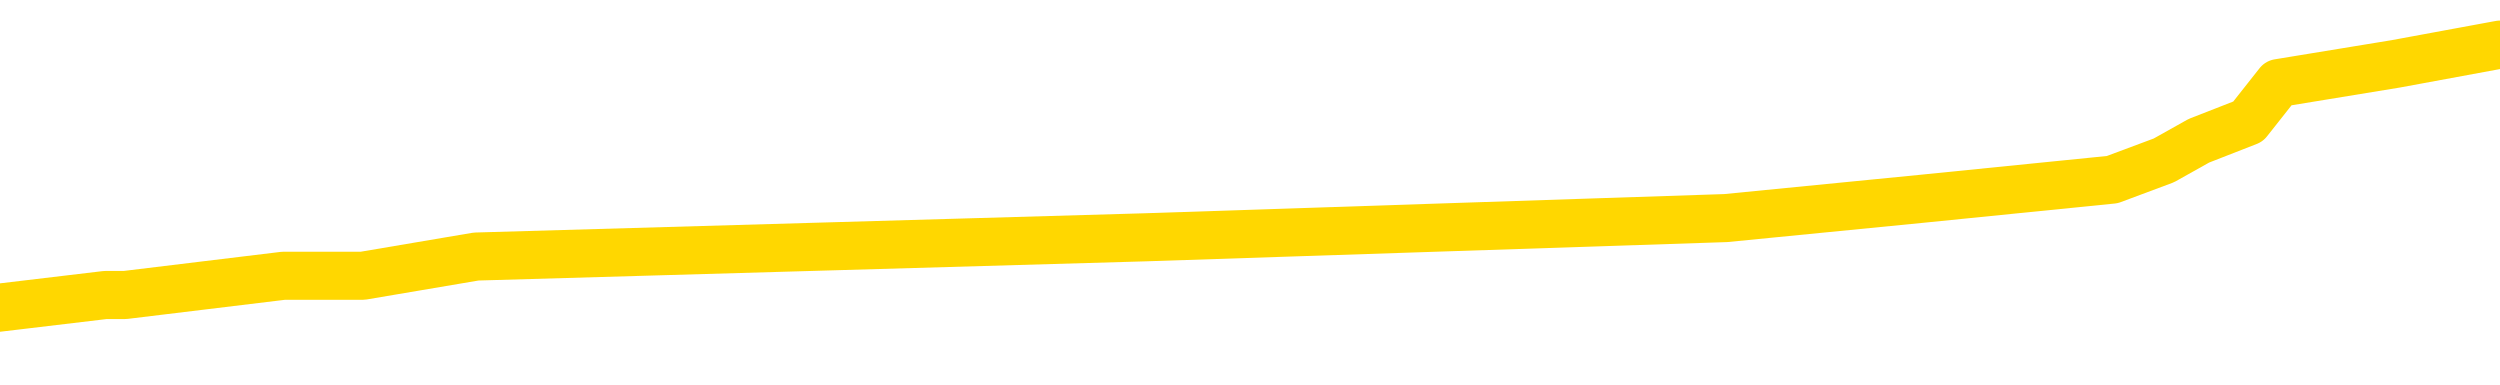 <svg xmlns="http://www.w3.org/2000/svg" version="1.1" viewBox="0 0 6500 1000">
	<path fill="none" stroke="gold" stroke-width="125" stroke-linecap="round" stroke-linejoin="round" d="M0 135204  L-944358 135204 L-944174 135153 L-943683 135053 L-943390 135003 L-943078 134903 L-942844 134853 L-942791 134752 L-942731 134652 L-942578 134602 L-942538 134502 L-942405 134452 L-942113 134402 L-941572 134402 L-940962 134351 L-940914 134351 L-940274 134301 L-940240 134301 L-939715 134301 L-939582 134251 L-939192 134151 L-938864 134051 L-938747 133950 L-938535 133850 L-937818 133850 L-937249 133800 L-937141 133800 L-936967 133750 L-936745 133650 L-936344 133600 L-936318 133499 L-935390 133399 L-935303 133299 L-935220 133198 L-935150 133098 L-934853 133048 L-934701 132948 L-932811 132998 L-932710 132998 L-932448 132998 L-932154 133048 L-932013 132948 L-931764 132948 L-931728 132898 L-931570 132848 L-931107 132747 L-930853 132697 L-930641 132597 L-930390 132547 L-930041 132497 L-929114 132396 L-929020 132296 L-928609 132246 L-927438 132146 L-926249 132096 L-926157 131995 L-926130 131895 L-925864 131795 L-925565 131695 L-925436 131594 L-925398 131494 L-924584 131494 L-924200 131544 L-923139 131594 L-923078 131594 L-922813 132597 L-922342 133549 L-922149 134502 L-921886 135454 L-921549 135404 L-921413 135354 L-920958 135304 L-920214 135254 L-920197 135204 L-920032 135103 L-919964 135103 L-919447 135053 L-918419 135053 L-918223 135003 L-917734 134953 L-917372 134903 L-916963 134903 L-916578 134953 L-914874 134953 L-914776 134953 L-914704 134953 L-914643 134953 L-914459 134903 L-914122 134903 L-913482 134853 L-913405 134803 L-913343 134803 L-913157 134752 L-913077 134752 L-912900 134702 L-912881 134652 L-912651 134652 L-912263 134602 L-911374 134602 L-911335 134552 L-911247 134502 L-911220 134402 L-910211 134351 L-910062 134251 L-910037 134201 L-909905 134151 L-909865 134101 L-908606 134051 L-908549 134051 L-908009 134001 L-907956 134001 L-907910 134001 L-907515 133950 L-907375 133900 L-907175 133850 L-907029 133850 L-906864 133850 L-906587 133900 L-906228 133900 L-905676 133850 L-905031 133800 L-904772 133700 L-904619 133650 L-904218 133600 L-904177 133549 L-904057 133499 L-903995 133549 L-903981 133549 L-903887 133549 L-903594 133499 L-903443 133299 L-903112 133198 L-903035 133098 L-902959 133048 L-902732 132898 L-902666 132797 L-902438 132697 L-902386 132597 L-902221 132547 L-901215 132497 L-901032 132447 L-900481 132396 L-900088 132296 L-899690 132246 L-898840 132146 L-898762 132096 L-898183 132046 L-897742 132046 L-897501 131995 L-897343 131995 L-896943 131895 L-896922 131895 L-896477 131845 L-896072 131795 L-895936 131695 L-895761 131594 L-895624 131494 L-895374 131394 L-894374 131344 L-894292 131294 L-894156 131244 L-894118 131193 L-893228 131143 L-893012 131093 L-892569 131043 L-892452 130993 L-892395 130943 L-891719 130943 L-891618 130893 L-891589 130893 L-890248 130843 L-889842 130792 L-889802 130742 L-888874 130692 L-888776 130642 L-888643 130592 L-888239 130542 L-888213 130492 L-888120 130442 L-887903 130391 L-887492 130291 L-886338 130191 L-886047 130091 L-886018 129990 L-885410 129940 L-885160 129840 L-885140 129790 L-884211 129740 L-884160 129640 L-884037 129589 L-884020 129489 L-883864 129439 L-883689 129339 L-883552 129289 L-883495 129239 L-883388 129188 L-883302 129138 L-883069 129088 L-882994 129038 L-882686 128988 L-882568 128938 L-882398 128888 L-882307 128838 L-882204 128838 L-882181 128787 L-882104 128787 L-882006 128687 L-881639 128637 L-881534 128587 L-881031 128537 L-880579 128487 L-880541 128437 L-880517 128386 L-880476 128336 L-880347 128286 L-880247 128236 L-879805 128186 L-879523 128136 L-878930 128086 L-878800 128036 L-878526 127935 L-878373 127885 L-878220 127835 L-878135 127735 L-878057 127685 L-877871 127635 L-877820 127635 L-877793 127584 L-877713 127534 L-877690 127484 L-877407 127384 L-876803 127284 L-875808 127234 L-875510 127183 L-874776 127133 L-874531 127083 L-874441 127033 L-873864 126983 L-873166 126933 L-872413 126883 L-872095 126833 L-871712 126732 L-871635 126682 L-871000 126632 L-870815 126582 L-870727 126582 L-870598 126582 L-870285 126532 L-870235 126482 L-870093 126432 L-870072 126381 L-869104 126331 L-868559 126281 L-868080 126281 L-868019 126281 L-867696 126281 L-867674 126231 L-867612 126231 L-867402 126181 L-867325 126131 L-867270 126081 L-867248 126031 L-867208 125980 L-867193 125930 L-866436 125880 L-866419 125830 L-865620 125780 L-865467 125730 L-864562 125680 L-864056 125630 L-863826 125529 L-863785 125529 L-863670 125479 L-863493 125429 L-862739 125479 L-862604 125429 L-862440 125379 L-862122 125329 L-861946 125229 L-860924 125128 L-860901 125028 L-860649 124978 L-860436 124878 L-859802 124828 L-859565 124727 L-859532 124627 L-859354 124527 L-859274 124427 L-859184 124376 L-859119 124276 L-858679 124176 L-858656 124126 L-858115 124076 L-857859 124026 L-857364 123975 L-856487 123925 L-856450 123875 L-856397 123825 L-856356 123775 L-856239 123725 L-855963 123675 L-855755 123574 L-855558 123474 L-855535 123374 L-855485 123274 L-855446 123224 L-855368 123173 L-854770 123073 L-854710 123023 L-854607 122973 L-854452 122923 L-853820 122873 L-853140 122823 L-852837 122722 L-852490 122672 L-852293 122622 L-852245 122522 L-851924 122472 L-851296 122422 L-851150 122371 L-851113 122321 L-851056 122271 L-850979 122171 L-850738 122171 L-850649 122121 L-850555 122071 L-850262 122021 L-850127 121970 L-850067 121920 L-850030 121820 L-849758 121820 L-848752 121770 L-848576 121720 L-848526 121720 L-848233 121670 L-848041 121569 L-847707 121519 L-847201 121469 L-846639 121369 L-846624 121269 L-846607 121219 L-846507 121118 L-846392 121018 L-846353 120918 L-846315 120868 L-846250 120868 L-846222 120818 L-846083 120868 L-845790 120868 L-845740 120868 L-845635 120868 L-845370 120818 L-844905 120767 L-844761 120767 L-844706 120667 L-844649 120617 L-844458 120567 L-844093 120517 L-843878 120517 L-843684 120517 L-843626 120517 L-843567 120417 L-843413 120366 L-843143 120316 L-842714 120567 L-842698 120567 L-842621 120517 L-842557 120467 L-842427 120116 L-842404 120066 L-842120 120016 L-842072 119965 L-842018 119915 L-841555 119865 L-841516 119865 L-841476 119815 L-841285 119765 L-840805 119715 L-840318 119665 L-840301 119615 L-840263 119564 L-840007 119514 L-839930 119414 L-839700 119364 L-839684 119264 L-839389 119163 L-838947 119113 L-838500 119063 L-837996 119013 L-837842 118963 L-837555 118913 L-837515 118813 L-837184 118762 L-836962 118712 L-836445 118612 L-836369 118562 L-836121 118462 L-835927 118361 L-835867 118311 L-835091 118261 L-835017 118261 L-834786 118211 L-834769 118211 L-834708 118161 L-834512 118111 L-834048 118111 L-834024 118061 L-833895 118061 L-832594 118061 L-832577 118061 L-832500 118011 L-832407 118011 L-832189 118011 L-832037 117960 L-831859 118011 L-831805 118061 L-831518 118111 L-831478 118111 L-831109 118111 L-830668 118111 L-830485 118111 L-830164 118061 L-829869 118061 L-829423 117960 L-829351 117910 L-828889 117810 L-828451 117760 L-828269 117710 L-826815 117610 L-826683 117559 L-826226 117459 L-826000 117409 L-825613 117309 L-825097 117209 L-824143 117108 L-823349 117008 L-822674 116958 L-822249 116858 L-821937 116808 L-821708 116657 L-821024 116507 L-821011 116356 L-820801 116156 L-820779 116106 L-820605 116006 L-819655 115955 L-819387 115855 L-818571 115805 L-818261 115705 L-818223 115655 L-818166 115554 L-817549 115504 L-816911 115404 L-815285 115354 L-814611 115304 L-813969 115304 L-813892 115304 L-813836 115304 L-813800 115304 L-813771 115254 L-813660 115153 L-813642 115103 L-813619 115053 L-813466 115003 L-813412 114903 L-813334 114853 L-813215 114803 L-813117 114752 L-813000 114702 L-812730 114602 L-812461 114552 L-812443 114452 L-812243 114402 L-812096 114301 L-811870 114251 L-811735 114201 L-811427 114151 L-811367 114101 L-811014 114001 L-810665 113950 L-810564 113900 L-810500 113800 L-810440 113750 L-810055 113650 L-809675 113600 L-809570 113549 L-809310 113499 L-809039 113399 L-808880 113349 L-808847 113299 L-808785 113249 L-808644 113198 L-808460 113148 L-808416 113098 L-808127 113098 L-808111 113048 L-807878 113048 L-807817 112998 L-807779 112998 L-807199 112948 L-807065 112898 L-807042 112697 L-807024 112346 L-807006 111945 L-806990 111544 L-806966 111143 L-806950 110843 L-806929 110492 L-806912 110141 L-806889 109940 L-806872 109740 L-806850 109589 L-806834 109489 L-806785 109339 L-806712 109188 L-806678 108938 L-806654 108737 L-806618 108537 L-806577 108336 L-806540 108236 L-806524 108036 L-806500 107885 L-806463 107785 L-806446 107635 L-806423 107534 L-806405 107434 L-806387 107334 L-806371 107234 L-806341 107083 L-806315 106933 L-806270 106883 L-806253 106782 L-806212 106732 L-806163 106632 L-806093 106532 L-806077 106432 L-806061 106331 L-805999 106281 L-805960 106231 L-805921 106181 L-805755 106131 L-805690 106081 L-805674 106031 L-805630 105930 L-805571 105880 L-805359 105830 L-805325 105780 L-805283 105730 L-805205 105680 L-804667 105630 L-804589 105579 L-804485 105479 L-804396 105429 L-804220 105379 L-803869 105329 L-803714 105279 L-803276 105229 L-803119 105178 L-802989 105128 L-802285 105028 L-802084 104978 L-801124 104878 L-800641 104828 L-800542 104828 L-800450 104777 L-800205 104727 L-800132 104677 L-799689 104577 L-799593 104527 L-799578 104477 L-799562 104427 L-799537 104376 L-799071 104326 L-798854 104276 L-798714 104226 L-798420 104176 L-798332 104126 L-798291 104076 L-798261 104026 L-798088 103975 L-798029 103925 L-797953 103875 L-797873 103825 L-797803 103825 L-797494 103775 L-797408 103725 L-797195 103675 L-797159 103625 L-796476 103574 L-796377 103524 L-796172 103474 L-796126 103424 L-795847 103374 L-795785 103324 L-795768 103224 L-795690 103173 L-795382 103073 L-795358 103023 L-795304 102923 L-795281 102873 L-795158 102823 L-795023 102722 L-794779 102672 L-794653 102672 L-794006 102622 L-793990 102622 L-793965 102622 L-793785 102522 L-793709 102472 L-793617 102422 L-793189 102371 L-792773 102321 L-792380 102221 L-792302 102171 L-792283 102121 L-791919 102071 L-791683 102021 L-791455 101970 L-791142 101920 L-791064 101870 L-790983 101770 L-790805 101670 L-790790 101620 L-790524 101519 L-790444 101469 L-790214 101419 L-789988 101369 L-789672 101369 L-789497 101319 L-789136 101319 L-788744 101269 L-788675 101168 L-788611 101118 L-788471 101018 L-788419 100968 L-788317 100868 L-787815 100818 L-787618 100767 L-787371 100717 L-787186 100667 L-786886 100617 L-786810 100567 L-786644 100467 L-785760 100417 L-785731 100316 L-785608 100216 L-785029 100166 L-784952 100116 L-784238 100116 L-783926 100116 L-783713 100116 L-783696 100116 L-783310 100116 L-782785 100016 L-782339 99965 L-782009 99915 L-781856 99865 L-781530 99865 L-781352 99815 L-781270 99815 L-781064 99715 L-780889 99665 L-779960 99615 L-779070 99564 L-779031 99514 L-778803 99514 L-778424 99464 L-777637 99414 L-777402 99364 L-777326 99314 L-776969 99264 L-776397 99163 L-776130 99113 L-775744 99063 L-775640 99063 L-775470 99063 L-774852 99063 L-774640 99063 L-774333 99063 L-774280 99013 L-774152 98963 L-774099 98913 L-773980 98863 L-773643 98762 L-772684 98712 L-772553 98612 L-772351 98562 L-771720 98512 L-771408 98462 L-770995 98412 L-770967 98361 L-770822 98311 L-770402 98261 L-769069 98261 L-769022 98211 L-768894 98111 L-768877 98061 L-768299 97960 L-768093 97910 L-768064 97860 L-768023 97810 L-767965 97760 L-767928 97710 L-767850 97660 L-767707 97610 L-767252 97559 L-767134 97509 L-766849 97459 L-766476 97409 L-766380 97359 L-766053 97309 L-765699 97259 L-765529 97209 L-765481 97158 L-765372 97108 L-765283 97058 L-765255 97008 L-765179 96908 L-764876 96858 L-764842 96757 L-764770 96707 L-764402 96657 L-764067 96607 L-763986 96607 L-763766 96557 L-763595 96507 L-763567 96457 L-763070 96407 L-762521 96306 L-761640 96256 L-761542 96156 L-761465 96106 L-761190 96056 L-760943 95955 L-760869 95905 L-760807 95805 L-760689 95755 L-760646 95705 L-760536 95655 L-760459 95554 L-759759 95504 L-759513 95454 L-759474 95404 L-759317 95354 L-758718 95354 L-758491 95354 L-758399 95354 L-757924 95354 L-757326 95254 L-756807 95204 L-756786 95153 L-756640 95103 L-756320 95103 L-755778 95103 L-755546 95103 L-755376 95103 L-754890 95053 L-754662 95003 L-754577 94953 L-754231 94903 L-753905 94903 L-753382 94853 L-753054 94803 L-752454 94752 L-752256 94652 L-752204 94602 L-752164 94552 L-751883 94502 L-751198 94402 L-750888 94351 L-750863 94251 L-750672 94201 L-750449 94151 L-750363 94101 L-749699 94001 L-749675 93950 L-749453 93850 L-749123 93800 L-748771 93700 L-748567 93650 L-748334 93549 L-748076 93499 L-747887 93399 L-747839 93349 L-747612 93299 L-747578 93249 L-747421 93198 L-747207 93148 L-747034 93098 L-746942 93048 L-746665 92998 L-746421 92948 L-746106 92898 L-745680 92898 L-745643 92898 L-745159 92898 L-744926 92898 L-744714 92848 L-744488 92797 L-743938 92797 L-743691 92747 L-742857 92747 L-742801 92697 L-742779 92647 L-742621 92597 L-742160 92547 L-742119 92497 L-741779 92396 L-741646 92346 L-741423 92296 L-740851 92246 L-740379 92196 L-740184 92146 L-739992 92096 L-739802 92046 L-739700 91995 L-739332 91945 L-739286 91895 L-739204 91845 L-737911 91795 L-737863 91745 L-737594 91745 L-737449 91745 L-736898 91745 L-736781 91695 L-736700 91645 L-736340 91594 L-736117 91544 L-735836 91494 L-735506 91394 L-734998 91344 L-734886 91294 L-734807 91244 L-734643 91193 L-734348 91193 L-733880 91193 L-733683 91244 L-733633 91244 L-732983 91193 L-732861 91143 L-732407 91143 L-732371 91093 L-731903 91043 L-731792 90993 L-731776 90943 L-731560 90943 L-731379 90893 L-730847 90893 L-729818 90893 L-729618 90843 L-729160 90792 L-728212 90692 L-728113 90642 L-727759 90542 L-727698 90492 L-727684 90442 L-727648 90391 L-727279 90341 L-727159 90291 L-726917 90241 L-726753 90191 L-726566 90141 L-726445 90091 L-725375 89990 L-724516 89940 L-724304 89840 L-724207 89790 L-724033 89690 L-723699 89640 L-723628 89589 L-723570 89539 L-723395 89539 L-723006 89489 L-722770 89439 L-722659 89389 L-722542 89339 L-721561 89289 L-721536 89239 L-720942 89138 L-720909 89138 L-720760 89088 L-720476 89038 L-719564 89038 L-718618 89038 L-718465 88988 L-718363 88988 L-718231 88938 L-718088 88888 L-718062 88838 L-717947 88787 L-717729 88737 L-717048 88687 L-716918 88637 L-716615 88587 L-716375 88487 L-716042 88437 L-715404 88386 L-715061 88286 L-714999 88236 L-714844 88236 L-713922 88236 L-713452 88236 L-713408 88236 L-713395 88186 L-713354 88136 L-713332 88086 L-713305 88036 L-713161 87985 L-712739 87935 L-712403 87935 L-712212 87885 L-711784 87885 L-711596 87835 L-711207 87735 L-710673 87685 L-710300 87635 L-710279 87635 L-710029 87584 L-709910 87534 L-709834 87484 L-709699 87434 L-709659 87384 L-709579 87334 L-709185 87284 L-708689 87234 L-708577 87133 L-708404 87083 L-708096 87033 L-707648 86983 L-707326 86933 L-707183 86833 L-706756 86732 L-706603 86632 L-706547 86532 L-705734 86482 L-705714 86432 L-705342 86381 L-705285 86381 L-704156 86331 L-704088 86331 L-703530 86281 L-703335 86231 L-703199 86181 L-702965 86131 L-702618 86081 L-702584 85980 L-702549 85930 L-702480 85830 L-702131 85780 L-701959 85730 L-701474 85680 L-701458 85630 L-701133 85579 L-700975 85529 L-699835 85429 L-699810 85379 L-699618 85279 L-699425 85229 L-699174 85178 L-699157 85128 L-698137 85078 L-697839 85028 L-697764 84978 L-697628 84878 L-697452 84828 L-696875 84727 L-696660 84677 L-696596 84627 L-696465 84577 L-696428 84477 L-695905 84427 L-695767 104176 L-695753 104176 L-695730 104176 L-695710 104176 L-695482 84376 L-694707 84376 L-694665 84376 L-694297 84376 L-694219 84326 L-694167 84276 L-693494 84226 L-692751 84176 L-692327 84176 L-691879 84126 L-690817 84076 L-690506 83975 L-690095 83975 L-690023 83925 L-689499 83925 L-689405 83925 L-689387 83925 L-688942 83875 L-688757 83775 L-687976 83675 L-687304 83625 L-686892 83474 L-686660 83374 L-686519 83324 L-686438 83224 L-686418 83173 L-686342 83173 L-686213 83123 L-685896 83173 L-685672 83173 L-685347 83123 L-685285 83123 L-684915 83123 L-684882 83123 L-684673 83123 L-684006 83123 L-683928 83123 L-683770 83023 L-683660 83023 L-683333 82973 L-683178 82923 L-682837 82923 L-682780 82823 L-682442 82722 L-682239 82672 L-682186 82572 L-680809 82522 L-680679 82472 L-680246 82422 L-679925 82371 L-679098 82271 L-678974 82221 L-678244 82121 L-678088 82021 L-678047 81970 L-677993 81920 L-677970 81870 L-677856 81820 L-677560 81770 L-677270 81720 L-677215 81670 L-677095 81620 L-677065 81569 L-676965 81519 L-676521 81519 L-676369 81469 L-675534 81469 L-674992 81419 L-674657 81419 L-674642 81369 L-674566 81319 L-674450 81269 L-674255 81219 L-673991 81168 L-673156 81118 L-673060 81068 L-672539 81018 L-672497 80968 L-672398 80918 L-671569 80918 L-671434 80868 L-671096 80868 L-670541 80818 L-670162 80767 L-669999 80717 L-669689 80667 L-668876 80617 L-668570 80567 L-668302 80567 L-667980 80567 L-667659 80617 L-667384 80617 L-666555 80517 L-666460 80467 L-666368 80316 L-666263 80166 L-665876 80016 L-665396 79915 L-665380 79865 L-665261 79815 L-664893 79715 L-664798 79665 L-663965 79564 L-663887 79514 L-663588 79464 L-663497 79414 L-663090 79314 L-662980 79214 L-662280 79163 L-661807 79113 L-661747 79063 L-661528 78963 L-661255 78913 L-661142 78863 L-660114 78813 L-659728 78762 L-659708 78712 L-659375 78662 L-659130 78612 L-658697 78562 L-658587 78512 L-658469 78462 L-658018 78361 L-657427 78311 L-657091 78261 L-655198 78211 L-655084 78111 L-654872 78061 L-653554 78011 L-653448 66732 L-653382 55605 L-653345 45329 L-653284 45329 L-652784 56507 L-652109 67534 L-652087 77710 L-651817 77610 L-650849 77610 L-650159 77559 L-649997 77509 L-649457 77459 L-649367 77409 L-648347 77359 L-647400 77259 L-647034 77309 L-646931 77359 L-646343 77359 L-646284 77359 L-646183 77309 L-645743 77209 L-645635 77158 L-645194 77108 L-644194 76958 L-643938 76808 L-643835 76657 L-643704 76557 L-643338 76457 L-642757 76356 L-642726 76306 L-642411 76256 L-640428 76206 L-640312 76156 L-640244 76156 L-639886 76106 L-638267 76056 L-638089 76056 L-637945 76056 L-637123 76106 L-637070 76156 L-637015 76156 L-636581 76156 L-635601 76206 L-635527 76206 L-634442 76156 L-634229 76156 L-633513 76056 L-633125 76006 L-632906 75905 L-632586 75805 L-632092 75705 L-631965 75655 L-631736 75554 L-631504 75454 L-631444 75404 L-631155 75354 L-630883 75254 L-629853 75204 L-628188 75153 L-627769 75103 L-627631 75053 L-627475 75053 L-627170 75003 L-626942 74903 L-626784 74853 L-626624 74752 L-626455 74652 L-626408 74602 L-626354 74552 L-626333 74552 L-625946 74502 L-625697 74502 L-625426 74502 L-625265 74502 L-625176 74502 L-623517 74502 L-623352 74552 L-622972 74502 L-622512 74502 L-621902 74402 L-620809 74351 L-620378 74301 L-620347 74251 L-620284 74201 L-620267 74151 L-618563 74101 L-618521 74051 L-618055 74001 L-617868 73950 L-617836 73850 L-617240 73800 L-617191 73750 L-616868 73700 L-616817 73650 L-616607 73600 L-616589 73549 L-616323 73449 L-616270 73399 L-615801 73349 L-615290 73249 L-615212 73249 L-614918 73198 L-614901 73148 L-614863 73098 L-614792 73048 L-614634 72998 L-613688 72998 L-613632 72998 L-613111 72998 L-612918 72948 L-612818 72948 L-612592 72898 L-612082 72898 L-611694 74251 L-611624 74251 L-611276 74201 L-610919 74151 L-609790 72697 L-609739 72597 L-609512 72547 L-609479 72497 L-609354 72396 L-609255 72396 L-608990 72396 L-608250 72447 L-607672 72447 L-607378 72447 L-606672 72447 L-606493 72396 L-606470 72396 L-605834 72346 L-605523 72296 L-605126 72296 L-605097 72246 L-605076 72196 L-604922 72146 L-604237 72146 L-604220 72146 L-603881 72146 L-603608 72096 L-603571 72046 L-603515 71945 L-603493 71895 L-603421 71845 L-603089 71795 L-602983 71745 L-602954 71645 L-602756 71594 L-602603 71544 L-601735 71494 L-601172 71394 L-601156 71394 L-601055 71344 L-600953 71394 L-600807 71394 L-600728 71394 L-600690 71344 L-600635 71294 L-600562 71244 L-600417 71193 L-599935 71193 L-599530 71143 L-598664 71193 L-598644 71193 L-598386 71193 L-598310 71193 L-598281 71143 L-598270 71043 L-598253 70993 L-597960 70943 L-597921 70893 L-597849 70843 L-597775 70792 L-597570 70742 L-597410 70592 L-597109 70442 L-597032 70241 L-597014 70091 L-596798 69990 L-596567 69990 L-596457 70041 L-596087 70091 L-595929 70091 L-595697 70091 L-595529 70091 L-595384 70041 L-595252 69990 L-593976 69890 L-593573 69790 L-593512 69740 L-593395 69640 L-592970 69589 L-592954 69489 L-592893 69439 L-592619 69339 L-592507 69289 L-592224 69188 L-591947 69138 L-591522 69038 L-591500 68988 L-591422 68938 L-591296 68888 L-590709 68838 L-590318 68787 L-589983 68737 L-589393 68687 L-589291 68687 L-589121 68637 L-588985 68637 L-588157 68587 L-586972 68537 L-586936 68487 L-586880 68487 L-586660 68437 L-586454 68437 L-586300 68437 L-586043 68386 L-585967 68336 L-585424 68286 L-585387 68236 L-585139 68186 L-584751 68136 L-583926 68086 L-583567 68036 L-583257 68036 L-582999 67985 L-582775 67935 L-582369 67885 L-582253 67835 L-582069 67785 L-582016 67785 L-581828 67735 L-581657 67685 L-581628 67635 L-581348 67584 L-581037 67534 L-580899 67484 L-580589 67434 L-580395 67434 L-580380 67384 L-579661 67384 L-579527 67284 L-579229 67234 L-579139 67183 L-578538 67183 L-578500 67133 L-578422 67083 L-577801 67033 L-577650 66933 L-577609 66883 L-577298 66833 L-577107 66782 L-576914 66682 L-576858 66582 L-576549 66532 L-576497 66482 L-576443 66532 L-576417 66532 L-576292 66532 L-575481 66482 L-575405 66432 L-574864 66381 L-574595 66331 L-573936 66281 L-573028 66231 L-572787 66181 L-572255 66131 L-572038 66081 L-570930 66131 L-570880 66131 L-570104 66131 L-569557 66081 L-569445 66031 L-569293 65930 L-569237 65880 L-569072 65830 L-568695 65780 L-568247 65730 L-568193 65680 L-568038 65630 L-567358 65579 L-567138 65529 L-566620 65479 L-565771 65379 L-565755 65329 L-563964 65279 L-563410 65229 L-563293 65178 L-562287 65128 L-562250 65078 L-562018 65078 L-561925 65078 L-561885 65078 L-561553 65028 L-561201 64978 L-560936 64878 L-560649 64828 L-560338 64727 L-560084 64627 L-559991 64577 L-559501 64527 L-559293 64477 L-558728 64427 L-558613 64477 L-558262 64427 L-558211 64427 L-558170 64427 L-557567 64326 L-556833 64226 L-556252 64126 L-556017 64026 L-555476 63875 L-555324 63775 L-554822 63725 L-554613 63625 L-554589 63625 L-554530 63574 L-553568 63574 L-553390 63524 L-552948 63474 L-552924 63374 L-552769 63324 L-552687 63324 L-552537 63374 L-551890 63374 L-551841 63324 L-550721 63274 L-549736 63224 L-549675 63173 L-548954 63123 L-548090 63073 L-547711 63023 L-547492 63023 L-546732 62973 L-546680 62923 L-546371 62823 L-545520 62823 L-545327 62772 L-545150 62722 L-544925 62722 L-544799 62672 L-544607 62672 L-544374 62622 L-544205 62672 L-543918 62622 L-543639 62622 L-543556 62572 L-543385 62522 L-543369 62422 L-543215 62371 L-543175 62321 L-542400 62271 L-542324 62271 L-542091 62171 L-541664 62121 L-541319 62071 L-540736 62021 L-540467 62021 L-540208 62021 L-540079 61920 L-540062 61870 L-539949 61820 L-539925 61770 L-539691 61720 L-539655 61670 L-538339 61670 L-538283 61620 L-537604 61519 L-537031 61519 L-536906 61519 L-536753 61519 L-536676 61519 L-536364 61419 L-536091 61369 L-536002 61269 L-535900 61269 L-534972 61219 L-534896 61219 L-534532 61219 L-534507 61168 L-534471 61118 L-533695 61018 L-533604 60968 L-533464 60918 L-533062 60868 L-532800 60868 L-532557 60918 L-532343 60868 L-532262 60868 L-532186 60868 L-532109 60868 L-531922 60918 L-531856 60918 L-531606 60918 L-531551 60868 L-531414 60818 L-531334 60717 L-531221 60667 L-530998 60617 L-530833 60567 L-530792 60517 L-530623 60467 L-530252 60417 L-530237 60366 L-530121 60316 L-529400 60266 L-529364 60216 L-529231 60216 L-528883 60166 L-528472 60166 L-528436 60166 L-528358 60116 L-528319 60066 L-527955 60016 L-527751 59965 L-527736 59915 L-527390 59865 L-527042 59865 L-526716 59865 L-526614 59815 L-526461 59815 L-526267 59765 L-526035 59765 L-525943 59765 L-525787 59765 L-525710 59765 L-525669 59715 L-525556 59665 L-525532 59615 L-525282 59615 L-525143 59514 L-524565 59364 L-523737 59264 L-523249 59163 L-523128 59113 L-523089 59063 L-523077 59013 L-522924 58913 L-522823 58813 L-522590 58762 L-522200 58662 L-521896 58612 L-521880 58562 L-521709 58512 L-521471 58412 L-520874 58412 L-520271 58361 L-520231 58361 L-520191 58361 L-520037 58311 L-519984 58261 L-519922 58211 L-519854 58161 L-519799 58061 L-519774 58011 L-519727 57960 L-519633 57860 L-519495 57810 L-519342 57760 L-519210 57710 L-519169 57710 L-519133 57660 L-519071 57610 L-518798 57509 L-518484 57459 L-518443 57359 L-518358 57309 L-518180 57259 L-517943 57209 L-517585 57158 L-517556 57108 L-516986 57058 L-516863 57008 L-516627 56958 L-516605 56958 L-516323 56908 L-516038 56908 L-515782 56908 L-515211 56858 L-514914 56808 L-514838 56757 L-514139 56707 L-514061 56657 L-514026 56607 L-514000 56557 L-513948 56457 L-513754 56407 L-513614 56306 L-513578 56256 L-513538 56206 L-512943 56156 L-512710 56106 L-512427 56457 L-512372 56757 L-512298 57108 L-512220 57409 L-511984 57309 L-511740 57259 L-511605 57209 L-511498 57158 L-511419 57108 L-511031 57008 L-510904 56958 L-510752 56908 L-510714 56858 L-510568 56808 L-510347 56757 L-510173 56707 L-510104 56657 L-509282 56557 L-509266 56557 L-508972 56507 L-508184 56457 L-507874 56457 L-507728 56407 L-507500 56356 L-507299 56256 L-506362 56206 L-506325 56156 L-506303 56106 L-506262 56006 L-505993 55955 L-505397 55905 L-505333 55855 L-505297 55805 L-505281 55755 L-504585 55755 L-504384 55755 L-504352 55755 L-504019 55755 L-503911 55705 L-503286 55605 L-502782 55554 L-502745 55454 L-502303 55454 L-502207 55404 L-502048 55404 L-501734 55404 L-501722 55404 L-501282 55454 L-500800 55504 L-500671 55504 L-500351 55504 L-500283 55454 L-499978 55454 L-499803 55404 L-499609 55354 L-499366 55254 L-499169 55153 L-499143 55053 L-498565 55003 L-498495 54953 L-498085 54903 L-498031 54853 L-497985 54803 L-497621 54752 L-497474 54702 L-497269 54652 L-497173 54652 L-497018 54602 L-496956 54552 L-496809 54452 L-496708 54402 L-496151 54402 L-496129 54502 L-495957 54552 L-495415 54602 L-495354 54602 L-495300 54502 L-495272 54402 L-495200 54351 L-495184 54251 L-495120 54201 L-495084 54101 L-494929 54051 L-494604 54001 L-494037 53950 L-494023 53900 L-493961 53800 L-493859 53700 L-493813 53700 L-493571 53650 L-493148 53650 L-492994 53650 L-491252 53549 L-490710 53499 L-489767 53449 L-489358 53399 L-488817 53299 L-488620 53249 L-488452 53198 L-488156 53148 L-488041 53098 L-488026 53098 L-487871 53048 L-487731 52998 L-487655 52898 L-487523 52898 L-487175 52898 L-486804 52948 L-486206 52948 L-486030 52948 L-485874 52898 L-485605 52848 L-485454 52848 L-485163 52998 L-485139 53098 L-485056 53198 L-484829 53299 L-484129 53249 L-484002 53198 L-483571 53148 L-483477 53098 L-482272 53098 L-482223 53048 L-481930 53048 L-481526 52998 L-481250 52898 L-481231 52848 L-481113 52797 L-481037 52747 L-480855 52697 L-480375 52647 L-479924 52547 L-479514 52497 L-479484 52447 L-479065 52396 L-478951 52396 L-478833 52396 L-478818 52396 L-478623 52346 L-478602 52246 L-478370 52196 L-477926 52146 L-477607 52046 L-477142 52046 L-476977 51995 L-476822 51945 L-476666 51945 L-476213 51945 L-475894 51945 L-475839 51995 L-475468 51995 L-475430 52046 L-475103 52046 L-474987 51995 L-474888 51945 L-474562 51845 L-474175 51795 L-473914 51745 L-473556 51645 L-473299 51594 L-471129 51544 L-471080 51494 L-471057 51444 L-470646 51444 L-470584 51444 L-470514 51494 L-470283 51494 L-469972 51444 L-469669 51344 L-469625 51294 L-469317 51244 L-469184 51193 L-468967 51143 L-468255 51093 L-468100 51093 L-467962 51043 L-467813 51043 L-467792 51043 L-467598 50993 L-467572 50943 L-467481 50893 L-467459 50843 L-467443 50792 L-467343 50742 L-466414 50692 L-465956 50692 L-464864 50592 L-464442 50592 L-464038 50542 L-463999 50492 L-463746 50442 L-462971 50341 L-462955 50291 L-462930 50241 L-462737 50191 L-462001 50141 L-461732 50091 L-461691 50041 L-461292 49940 L-461267 49890 L-460478 49840 L-459798 49790 L-458427 49740 L-458157 49690 L-458108 49640 L-457571 49539 L-457538 49489 L-457436 49389 L-457113 49339 L-457033 49289 L-456764 49289 L-455852 49239 L-455713 49239 L-455464 49138 L-454919 49138 L-454496 49088 L-454303 49038 L-454288 49038 L-454150 48938 L-454056 48888 L-453929 48838 L-453669 48787 L-453644 48687 L-453553 48637 L-453243 48587 L-453182 48537 L-453065 48537 L-452716 48537 L-451905 48537 L-451674 48437 L-450845 48437 L-450613 48336 L-450396 48286 L-449878 48286 L-449239 48236 L-448823 48186 L-448501 48136 L-448020 48086 L-447595 48086 L-447533 48036 L-447185 48036 L-447144 47985 L-447130 47935 L-447031 47835 L-446986 47835 L-446500 47785 L-445699 47785 L-445364 47785 L-444283 47735 L-443803 47685 L-443780 47635 L-443640 47584 L-443085 47534 L-442388 47484 L-442079 47434 L-441857 47384 L-441752 47334 L-441650 47234 L-440979 47183 L-440885 47133 L-440863 47133 L-440785 47083 L-440607 47083 L-440435 47083 L-440254 47033 L-440241 46983 L-440165 46933 L-440000 46883 L-439486 46833 L-439470 46782 L-439329 46782 L-438967 46732 L-438943 46732 L-438812 46682 L-438787 46632 L-438425 46582 L-437900 46482 L-437806 46432 L-437590 46331 L-437497 46281 L-437472 46231 L-437008 46181 L-436931 46181 L-436529 46131 L-436078 46131 L-434827 46081 L-434788 46031 L-434356 45980 L-434324 45930 L-433605 45880 L-433428 45830 L-433293 45780 L-432986 45730 L-432931 45680 L-432906 45579 L-432890 45479 L-432715 45429 L-432526 45379 L-432018 45379 L-431644 44978 L-431306 44527 L-431267 44126 L-430548 43775 L-430455 43725 L-430416 43675 L-429875 43675 L-429851 43625 L-429449 43574 L-429023 43524 L-428752 43524 L-428573 43474 L-428327 43374 L-428303 43324 L-428247 43224 L-427630 43173 L-427127 43123 L-426740 43123 L-426121 43173 L-425905 43173 L-425750 43224 L-424458 43123 L-424358 43073 L-423916 42973 L-423585 42923 L-423284 42823 L-423042 42772 L-422307 42672 L-421728 42622 L-420898 42572 L-420798 42522 L-420240 42472 L-420102 42422 L-418461 42371 L-418400 42371 L-418306 42371 L-417339 42371 L-417162 42321 L-416874 42321 L-416657 42321 L-416578 42271 L-416307 42271 L-416192 42221 L-416039 42171 L-415728 42121 L-415650 42071 L-415559 42071 L-415482 42021 L-415366 42021 L-415186 41970 L-415094 41920 L-415056 41870 L-414553 41870 L-414335 41820 L-414205 41820 L-414050 41770 L-413995 41720 L-413871 41720 L-413486 41670 L-412977 41620 L-412905 41569 L-412425 41519 L-412348 41469 L-412248 41469 L-412014 41419 L-411549 41419 L-411319 41419 L-411303 41419 L-411071 41419 L-410916 41419 L-410855 41419 L-410662 41369 L-410391 41269 L-409639 41219 L-408686 41219 L-408650 41168 L-408425 41168 L-407985 41168 L-407705 41068 L-407356 41018 L-406287 40968 L-405359 40968 L-405229 40968 L-405182 40968 L-405113 40918 L-404958 40918 L-404880 40818 L-404707 40717 L-404272 40617 L-404068 40567 L-404008 40467 L-403425 40417 L-403271 40316 L-403156 40266 L-403115 40216 L-402945 40166 L-402808 40116 L-402598 40016 L-402520 39965 L-402497 39915 L-402288 39815 L-401878 39765 L-401854 39715 L-401630 39665 L-401485 39615 L-401450 39564 L-401437 39514 L-401415 39464 L-401181 39414 L-400996 39364 L-400778 39314 L-400753 39264 L-400064 39214 L-399960 39163 L-399925 39113 L-399904 39063 L-399710 39013 L-399657 38963 L-399540 38863 L-399458 38863 L-399347 38813 L-399033 38762 L-398574 38712 L-398319 38662 L-398084 38562 L-397954 38512 L-397602 38462 L-397543 38412 L-397390 38361 L-396818 38261 L-396731 38211 L-396578 38111 L-396282 38011 L-395912 37910 L-395609 37810 L-395533 37760 L-395128 37710 L-394960 37710 L-394816 37710 L-394275 37710 L-394215 37710 L-394199 37610 L-394033 37559 L-393827 37509 L-393752 37509 L-393659 37459 L-393250 37409 L-393234 37359 L-393210 37359 L-393017 37309 L-392941 37760 L-392770 38211 L-392708 38612 L-392692 39063 L-392178 39013 L-391957 38963 L-391338 38863 L-391084 38813 L-390890 38762 L-390851 38712 L-390777 38712 L-390712 38712 L-390062 38712 L-390023 38762 L-389849 38762 L-389783 38762 L-389109 38762 L-388720 38662 L-388458 38612 L-388220 38562 L-388143 38462 L-388127 38361 L-387925 38311 L-387554 38211 L-387329 38161 L-386693 38111 L-386673 38111 L-386286 38061 L-386192 38061 L-386134 38011 L-385858 37960 L-385549 37960 L-385472 37910 L-384620 37960 L-384278 38211 L-383841 38512 L-383407 38762 L-382912 39013 L-382762 38963 L-382494 39013 L-381256 39063 L-381199 39163 L-379435 39214 L-379245 39163 L-378235 39113 L-378084 39063 L-377708 39163 L-377388 39264 L-376782 39364 L-376713 39464 L-376535 39414 L-375707 39364 L-375568 39314 L-375181 39264 L-374997 39214 L-374953 39163 L-374833 39113 L-374624 39063 L-374176 38963 L-373828 38913 L-373696 38863 L-373287 38813 L-372936 38813 L-372651 38762 L-372458 38712 L-372303 38712 L-372139 38662 L-372071 38612 L-371971 38612 L-371738 38562 L-371621 38562 L-371568 38512 L-371026 38512 L-370562 38462 L-369380 38462 L-369246 38462 L-369222 38462 L-369169 38462 L-368501 38462 L-367467 38361 L-367273 38311 L-367093 38261 L-366942 38261 L-366901 38211 L-366886 38211 L-366825 38161 L-366499 38111 L-365339 38061 L-365145 38011 L-364968 37960 L-363854 37910 L-362994 37860 L-362888 37860 L-362414 37810 L-362222 37810 L-359900 37760 L-359823 37710 L-359701 37610 L-359667 37559 L-359630 37459 L-359535 37309 L-359319 37209 L-358738 37108 L-358352 37058 L-357579 37008 L-357501 36958 L-356804 36958 L-356262 36958 L-356221 36908 L-356091 36908 L-355627 36858 L-355589 36808 L-355454 36757 L-355086 36707 L-355056 36657 L-354906 36657 L-354505 36607 L-352681 36657 L-351875 36607 L-351156 36607 L-351139 36607 L-350826 36507 L-350264 36457 L-349762 36407 L-349244 36356 L-349222 36306 L-347478 36256 L-347309 36206 L-347113 36156 L-346220 36106 L-345701 36006 L-345491 35955 L-345233 35905 L-344523 35855 L-343573 35805 L-342915 35755 L-342875 35655 L-342589 35605 L-342506 35554 L-342411 35554 L-342279 35504 L-342202 35504 L-341467 35504 L-341130 35454 L-341080 35504 L-340825 35504 L-340538 35454 L-340113 35454 L-339532 35404 L-339273 35404 L-339122 35354 L-338874 35354 L-338836 35354 L-338039 35304 L-338001 35254 L-337824 35254 L-337415 35153 L-337186 35153 L-337110 35153 L-336979 35153 L-336863 35103 L-336514 35053 L-336451 35003 L-336299 34953 L-335558 34903 L-335446 34853 L-335276 34803 L-335237 34752 L-334943 34752 L-334541 34752 L-334365 34752 L-334270 34752 L-333961 34702 L-333160 34652 L-332701 34552 L-332181 34502 L-331692 34452 L-330997 34402 L-329951 34351 L-329682 34351 L-329627 34301 L-329467 34301 L-329216 34301 L-328970 34251 L-328891 34201 L-328676 34101 L-328364 34051 L-327901 33950 L-327886 33900 L-327590 33900 L-327577 33850 L-326586 33800 L-325913 33750 L-325578 33650 L-324962 33650 L-324825 33600 L-324186 33549 L-324056 33499 L-323105 33399 L-323006 33299 L-322446 33249 L-322038 33249 L-321609 33249 L-321518 33198 L-320683 33198 L-320320 33198 L-320280 33249 L-320148 33299 L-319971 33299 L-319755 33299 L-319701 33249 L-319544 33148 L-319291 33098 L-318191 33048 L-318114 32998 L-317894 32948 L-317763 32848 L-317727 32797 L-317534 32747 L-317434 32697 L-316950 32647 L-316666 32597 L-316506 32547 L-316411 32447 L-316140 32396 L-315870 32346 L-315854 32146 L-315715 31995 L-315577 31845 L-315250 31645 L-314941 31544 L-314900 31494 L-314825 31394 L-314709 31344 L-313859 31244 L-313532 31193 L-313201 31143 L-313068 31143 L-312852 31143 L-312836 31143 L-312155 31143 L-312062 31043 L-312039 30993 L-312023 30893 L-311984 30843 L-311573 30742 L-311303 30692 L-311263 30642 L-310895 30642 L-310685 30592 L-309602 30592 L-309586 30542 L-309557 30492 L-309537 30492 L-309160 30391 L-308905 30341 L-308657 30241 L-308518 30141 L-308386 30091 L-308054 30041 L-307961 29990 L-307900 29940 L-307342 29890 L-307281 29840 L-307125 29790 L-306931 29740 L-306738 29690 L-306723 29640 L-306684 29589 L-306645 29539 L-306374 29489 L-306251 29439 L-306219 29389 L-306119 29389 L-305964 29389 L-305823 29389 L-305539 29339 L-305213 29339 L-304517 29289 L-304495 29289 L-303985 29289 L-303139 29289 L-302776 29239 L-302621 29188 L-302018 29188 L-301848 29188 L-301787 29188 L-301732 29138 L-300676 29088 L-300658 29088 L-299752 29088 L-299730 29088 L-299563 29038 L-299321 29038 L-299271 28988 L-299216 28888 L-299079 28838 L-299039 28787 L-298111 28737 L-298056 28737 L-297934 28737 L-297862 28737 L-297746 28737 L-297568 28787 L-296586 28737 L-296446 28737 L-296328 28637 L-296034 28537 L-295787 28487 L-295750 28437 L-295695 28487 L-295674 28487 L-295541 28487 L-295462 28487 L-295324 28437 L-294701 28437 L-294535 28386 L-294070 28386 L-293894 28286 L-293877 28236 L-293817 28186 L-293701 28136 L-293218 28086 L-292522 28036 L-292150 27985 L-291980 27935 L-291014 27885 L-290859 27835 L-290681 27835 L-290589 27785 L-290334 27785 L-290163 27785 L-289516 27735 L-289505 27735 L-288925 27685 L-288787 27685 L-288732 27584 L-287996 27534 L-287958 27484 L-287880 27484 L-287238 27434 L-286464 27434 L-286371 27384 L-286323 27384 L-286307 27334 L-286271 27334 L-286255 27234 L-286192 27183 L-286176 27133 L-286156 27133 L-286001 27083 L-285962 27033 L-285946 26983 L-285907 26933 L-285767 26883 L-285691 26833 L-285327 26782 L-284979 26732 L-284205 26682 L-283603 26632 L-283406 26582 L-283176 26582 L-283038 26532 L-282400 26532 L-282111 26482 L-282090 26482 L-281629 26432 L-281396 26432 L-281342 26381 L-281303 26331 L-280800 26281 L-280250 26231 L-279462 26181 L-278339 26181 L-277445 26131 L-277357 26131 L-277057 26081 L-276986 26031 L-276870 25980 L-275693 25930 L-275345 25880 L-275322 25830 L-274803 25780 L-274656 25730 L-274548 25680 L-274339 25630 L-274184 25579 L-274161 25529 L-273968 25479 L-273891 25429 L-273747 25379 L-272946 25329 L-272800 25279 L-272520 25229 L-272343 25178 L-272033 25128 L-271222 25078 L-270293 25078 L-268701 25028 L-268458 24978 L-267817 24928 L-267621 24878 L-267544 24828 L-267026 24777 L-266794 24777 L-266771 24727 L-266639 24727 L-266300 24677 L-266289 24627 L-266073 24577 L-266036 24527 L-265494 24477 L-264965 24376 L-264898 24326 L-264604 24276 L-264057 24176 L-264021 24126 L-263969 24076 L-263869 23975 L-263637 23975 L-263057 23975 L-262959 24026 L-262885 24026 L-262553 23975 L-261803 23925 L-261764 23875 L-261084 23875 L-260930 23875 L-260603 23825 L-260388 23775 L-260156 23775 L-259860 23725 L-259613 23675 L-259262 23625 L-259209 23574 L-258450 23524 L-257756 23424 L-257406 23324 L-256942 23274 L-256309 23224 L-255900 23173 L-255822 23224 L-255396 23224 L-254753 23173 L-254584 23173 L-253842 23123 L-253655 23073 L-253360 23023 L-252788 22973 L-252762 22923 L-251743 22923 L-251256 22873 L-251163 22873 L-251102 22823 L-250814 22772 L-250528 22722 L-250466 22672 L-250287 22672 L-249575 22622 L-249400 22572 L-249201 22522 L-249050 22472 L-248958 22422 L-248896 22371 L-248354 22371 L-248044 22321 L-247952 22221 L-247875 22121 L-247307 22071 L-247216 22071 L-246962 21970 L-246635 21870 L-246598 21720 L-246443 21569 L-246211 21519 L-245889 21469 L-244756 21419 L-244557 21369 L-244031 21319 L-243787 21319 L-243541 21269 L-243461 21219 L-243441 21118 L-243364 21068 L-243309 20968 L-243232 20918 L-243193 20868 L-243014 20767 L-242977 20717 L-242745 20667 L-241507 20617 L-241181 20567 L-241141 20467 L-240359 20417 L-240213 20366 L-239221 20316 L-239014 20316 L-238589 20316 L-238461 20316 L-238057 20366 L-237969 20316 L-237312 20266 L-236605 20216 L-235996 20166 L-235803 20116 L-235570 20016 L-234952 19965 L-234656 19865 L-234216 19815 L-234062 19765 L-233907 19715 L-233151 19615 L-232801 19564 L-232398 19564 L-232360 19514 L-231354 19514 L-231034 19514 L-230787 19464 L-230087 19364 L-230014 19314 L-229701 19264 L-228621 19214 L-228430 19163 L-228196 19163 L-228001 19113 L-227501 19063 L-226747 19063 L-226633 19063 L-226433 19063 L-226392 19013 L-226299 18963 L-225986 18913 L-225898 18863 L-225782 18813 L-225464 18813 L-225395 18762 L-225370 18712 L-225008 18662 L-224970 18612 L-224753 18562 L-224250 18612 L-223648 18662 L-223436 18762 L-223283 18813 L-223245 18813 L-223201 18712 L-223167 18662 L-223034 18612 L-222625 18562 L-222254 18512 L-222200 18462 L-222184 18412 L-222105 18361 L-221696 18311 L-221542 18261 L-221526 18161 L-221487 18111 L-221308 18011 L-221232 17960 L-221001 17910 L-220211 17860 L-220133 17860 L-219398 17760 L-219243 17710 L-219003 17610 L-218941 17509 L-218856 17459 L-218833 17359 L-218715 17259 L-218701 17158 L-218639 17058 L-218602 17008 L-218508 16958 L-218486 16958 L-218369 16908 L-218137 16858 L-217966 16757 L-217146 16757 L-216745 16707 L-216590 16707 L-216085 16707 L-215971 16707 L-215375 16707 L-215000 16657 L-214948 16657 L-214755 16607 L-214058 16607 L-214020 16557 L-213875 16557 L-213650 16507 L-213388 16457 L-213014 16407 L-212588 16356 L-212459 16306 L-212439 16206 L-211946 16206 L-211250 16156 L-211018 16206 L-210864 16206 L-209896 16206 L-209671 16256 L-209393 16256 L-209377 16206 L-208851 16156 L-208322 16106 L-208174 16056 L-208155 16006 L-207613 15955 L-207303 15905 L-207186 15805 L-206994 15705 L-206857 15605 L-206530 15554 L-206414 15504 L-206104 15504 L-205678 15454 L-205622 15454 L-205389 15504 L-205293 15504 L-205160 15504 L-204864 15504 L-204750 15454 L-204385 15404 L-204072 15404 L-203590 15354 L-203419 15304 L-203171 15254 L-202955 15204 L-202429 15153 L-202243 15053 L-201887 15003 L-201252 14953 L-201097 14853 L-200357 14803 L-199937 14752 L-199757 14702 L-199681 14702 L-199550 14652 L-199256 14602 L-199215 14552 L-198985 14552 L-198793 14502 L-198538 14502 L-198111 14452 L-198002 14402 L-197383 14402 L-197202 14402 L-195990 14402 L-195343 14452 L-195192 14452 L-195155 14452 L-195023 14452 L-194922 14402 L-194906 14351 L-194824 14301 L-194613 14251 L-194496 14201 L-194133 14151 L-193762 14101 L-193065 14051 L-192663 14001 L-192558 13950 L-192540 13900 L-191595 13850 L-191400 13750 L-191248 13700 L-191192 13600 L-190436 13600 L-190419 13700 L-189930 13750 L-189800 13850 L-189607 13850 L-188717 13800 L-188677 13750 L-188639 13700 L-188562 13650 L-188523 13650 L-188446 13600 L-188362 13549 L-188098 13499 L-187866 13449 L-187804 13399 L-187323 13349 L-186987 13349 L-186875 13299 L-186682 13249 L-186505 13198 L-186446 13198 L-186410 13148 L-186140 13098 L-185442 12998 L-185389 12898 L-185095 12797 L-184693 12697 L-184129 12647 L-183256 12597 L-182951 12547 L-182913 12497 L-182790 12447 L-182192 12396 L-182062 12346 L-181862 12296 L-181825 12246 L-181211 12196 L-181032 12146 L-181017 12046 L-180799 11995 L-180721 11895 L-180414 11895 L-180282 11845 L-180050 11845 L-179716 11845 L-179624 11795 L-179523 11745 L-179486 11695 L-178943 11695 L-178750 11645 L-178209 11594 L-177783 11544 L-177651 11544 L-177590 11544 L-177358 11544 L-177342 11544 L-176854 11594 L-176773 11594 L-176756 11594 L-175363 11645 L-175227 11645 L-175113 11594 L-174479 11544 L-174339 11494 L-174221 11444 L-174068 11344 L-174031 11294 L-173952 11244 L-173898 11294 L-172906 11294 L-172870 11244 L-172737 11244 L-172676 11143 L-172577 11093 L-172287 11043 L-172273 10993 L-171963 10993 L-171863 11043 L-171398 10993 L-171345 16306 L-171202 21569 L-171074 26883 L-170842 32196 L-170273 32146 L-170184 32096 L-170162 32096 L-169875 32046 L-169192 31995 L-169115 31945 L-169079 31895 L-169062 31845 L-168863 31795 L-168442 31695 L-168171 31695 L-167298 31645 L-167005 31645 L-166894 31645 L-166160 31594 L-166033 31544 L-165674 31494 L-165421 31494 L-164550 31444 L-164380 31444 L-164319 31394 L-164264 31344 L-163916 31294 L-163893 31244 L-163684 31193 L-163544 31143 L-163413 31093 L-163290 31043 L-163167 30993 L-162930 30943 L-162640 30893 L-161980 30843 L-161958 30792 L-161804 30742 L-161686 30692 L-160722 30642 L-160666 30592 L-160433 30542 L-160411 30492 L-160085 30442 L-159970 30442 L-159930 30391 L-159428 30391 L-159129 30341 L-159017 30291 L-158475 30241 L-157416 30191 L-156790 30141 L-156618 30091 L-156371 30041 L-156114 29990 L-155984 29940 L-155962 29890 L-155295 29840 L-154398 29790 L-154352 29740 L-154282 29690 L-154166 29690 L-153946 29640 L-153755 29640 L-153716 29589 L-153523 29539 L-152864 29539 L-152247 29489 L-152208 29790 L-151612 30091 L-151550 30341 L-150428 30592 L-150374 30592 L-150253 30542 L-149987 30492 L-149924 30492 L-149655 30492 L-149578 30442 L-149362 30442 L-148880 30391 L-148610 30341 L-148478 30341 L-148246 30241 L-148221 30091 L-148206 29890 L-148184 29640 L-148168 29389 L-148144 29138 L-148130 28838 L-148107 28537 L-148091 28236 L-148068 27985 L-148053 27735 L-148031 27484 L-148014 27334 L-147986 27183 L-147969 26983 L-147951 26883 L-147914 26732 L-147874 26632 L-147859 26532 L-147834 26381 L-147782 26281 L-147757 26181 L-147681 26081 L-147643 26031 L-147628 25930 L-147565 25830 L-147550 25730 L-147504 25579 L-147433 25479 L-147395 25429 L-147370 25329 L-147318 25229 L-147293 25178 L-147277 25128 L-147216 25078 L-147179 25028 L-147102 24978 L-147086 24928 L-147058 24828 L-146985 24777 L-146946 24727 L-146792 24627 L-146676 24577 L-146622 24527 L-146539 24477 L-146506 24427 L-146482 24376 L-146327 24326 L-146312 24276 L-146211 24226 L-145900 24176 L-145864 24126 L-145648 24076 L-145537 24076 L-145513 24076 L-145283 24126 L-145050 24126 L-144675 24076 L-144548 24026 L-144508 23975 L-144455 23925 L-144354 23875 L-144317 23825 L-144107 23825 L-144042 23775 L-143930 23775 L-143718 23725 L-143681 23675 L-143309 23625 L-143255 23574 L-143177 23524 L-143155 23474 L-143062 23424 L-142862 23374 L-142824 23374 L-142803 23374 L-142573 23374 L-142552 23324 L-142342 23324 L-142248 23274 L-142210 23224 L-141874 23173 L-141761 23123 L-141721 23073 L-141708 23073 L-141568 23023 L-141553 23023 L-141298 23023 L-140716 22973 L-140639 22923 L-140602 22873 L-140557 22823 L-140508 22772 L-140329 22722 L-140314 22672 L-140214 22622 L-140137 22572 L-140076 22522 L-139711 22422 L-139628 22371 L-139611 22321 L-139557 22271 L-138589 22221 L-138457 22171 L-138436 22121 L-138215 22071 L-138147 22021 L-138124 21970 L-137878 21920 L-137622 21870 L-137491 21820 L-137451 21770 L-137430 21670 L-137374 21569 L-137286 21519 L-137225 21419 L-137000 21369 L-136871 21319 L-136771 21269 L-136717 21219 L-136523 21168 L-136445 21118 L-136112 21068 L-135981 21018 L-135804 20968 L-135788 20918 L-135763 20868 L-135493 20868 L-134293 20818 L-134256 20818 L-134140 20767 L-133906 20717 L-133715 20667 L-133676 20667 L-133621 20617 L-133516 20617 L-133002 20567 L-132708 20517 L-132476 20467 L-132201 20417 L-132184 20366 L-132151 20316 L-132111 20266 L-132074 20216 L-131972 20166 L-131895 20116 L-131802 20066 L-131675 20016 L-131571 19965 L-131393 19965 L-131200 19915 L-130371 19915 L-130255 19865 L-130001 19815 L-129960 19765 L-129862 19715 L-129801 19715 L-129559 19665 L-129535 19665 L-129414 19615 L-129343 19564 L-129303 19514 L-129071 19464 L-128895 19414 L-128375 19364 L-128298 19314 L-128282 19264 L-127871 19264 L-127508 19264 L-127392 19214 L-127369 19214 L-127329 19163 L-127253 19113 L-127199 19063 L-126850 19013 L-126734 18963 L-126557 18963 L-126502 18913 L-126478 18913 L-126364 18863 L-126076 18813 L-125844 18762 L-125629 18712 L-125419 18662 L-125209 18562 L-124382 18512 L-124043 18462 L-123035 18412 L-122672 18361 L-121627 18311 L-121549 18261 L-121102 18211 L-120891 18161 L-120699 18111 L-120404 18061 L-120364 18011 L-120210 17960 L-120157 17860 L-119925 17810 L-119345 17760 L-119151 17710 L-118532 17710 L-118043 17660 L-117991 17610 L-117342 17559 L-117192 17509 L-117023 17459 L-116649 17409 L-116634 17409 L-116535 17359 L-116496 17359 L-116365 17309 L-115932 17309 L-115629 17309 L-115243 17309 L-115103 17259 L-114942 17259 L-114508 17259 L-114469 17209 L-114368 17209 L-114253 17158 L-114075 17158 L-113905 17108 L-113787 17058 L-113425 16958 L-113208 16908 L-113075 16858 L-112935 16858 L-112436 16858 L-112358 16858 L-112124 16808 L-111800 16808 L-111413 16757 L-111390 16707 L-110770 16707 L-110500 16657 L-110267 16657 L-109842 16607 L-109571 16557 L-109429 16507 L-109220 16457 L-109014 16407 L-108463 16356 L-108332 16356 L-107946 16306 L-107675 16306 L-107572 16256 L-107312 16206 L-107110 16156 L-107041 16106 L-107002 16056 L-106435 16006 L-106228 15955 L-106201 15905 L-105972 15855 L-105895 15805 L-105378 15755 L-105339 15705 L-105184 15655 L-104890 15605 L-104618 15554 L-104255 15504 L-103907 15504 L-103534 15454 L-103414 15454 L-103342 15404 L-102863 15354 L-102800 15304 L-102465 15254 L-102334 15204 L-102256 15153 L-102127 15103 L-101663 15103 L-101369 15053 L-101293 15053 L-100981 15003 L-100673 14953 L-100610 14903 L-100580 14853 L-99805 14803 L-99701 14702 L-99613 14652 L-99590 14602 L-99435 14552 L-99214 14502 L-99047 14452 L-98660 14402 L-98605 14351 L-98542 14351 L-97924 14301 L-97808 14251 L-97484 14201 L-96959 14151 L-96608 14101 L-96532 14051 L-95913 14001 L-95502 13950 L-95201 13900 L-94890 13850 L-94752 13800 L-94128 13800 L-93747 13750 L-92623 13750 L-91563 13700 L-91500 13650 L-91139 13600 L-91038 13600 L-91022 13549 L-90648 13549 L-89643 13449 L-89256 13399 L-89049 13299 L-88960 13249 L-88585 13198 L-88292 13148 L-87981 13098 L-87192 13048 L-87104 12998 L-87052 12948 L-87013 12898 L-86495 12848 L-86380 12797 L-86171 12747 L-86032 12697 L-85428 12647 L-84599 12597 L-84316 12547 L-84134 12547 L-83633 12497 L-83428 12497 L-82873 12497 L-82368 12447 L-82177 12396 L-82139 12346 L-81510 12296 L-81056 12246 L-80642 12196 L-80033 12146 L-78913 12146 L-78500 12096 L-78175 12096 L-77961 12046 L-77534 11995 L-77394 11945 L-77302 11895 L-77071 11845 L-76484 11845 L-75677 11795 L-74477 11795 L-74363 11795 L-74231 11745 L-74144 11695 L-74102 11745 L-74081 11795 L-74070 11895 L-73976 11995 L-73212 11995 L-72506 11995 L-72466 11945 L-72180 11895 L-71639 11845 L-71578 11795 L-71538 11745 L-71523 11695 L-71266 11645 L-70943 11594 L-70803 11544 L-70533 11494 L-70494 11444 L-70386 11394 L-69984 11344 L-69875 11294 L-69798 11244 L-69501 11193 L-69458 11143 L-69239 11143 L-69056 11143 L-68945 11143 L-68931 11093 L-68905 11093 L-68481 11043 L-68234 10993 L-67898 10943 L-67864 10893 L-67729 10843 L-67475 10843 L-67321 10792 L-66415 10792 L-66316 10742 L-66121 10642 L-65113 10592 L-64613 10542 L-64534 10492 L-64496 10442 L-64288 10391 L-64169 10341 L-64071 10291 L-63885 10241 L-63720 10191 L-63484 10141 L-63065 10091 L-63049 10041 L-62740 9990 L-61694 9940 L-61477 9890 L-61461 9840 L-61439 9790 L-61231 9740 L-61072 9690 L-61013 9640 L-59568 9589 L-59242 9589 L-59040 9589 L-58841 9589 L-58691 9589 L-58421 9539 L-57980 9489 L-57762 9489 L-57067 9439 L-56565 9389 L-56240 9339 L-55969 9339 L-55249 9289 L-55094 9289 L-53895 9188 L-53506 9138 L-53391 9038 L-53237 8988 L-53083 8938 L-52113 8888 L-52061 8838 L-51814 8787 L-51791 8737 L-51572 8687 L-51133 8587 L-50994 8487 L-50886 8386 L-50684 8336 L-50567 8286 L-50464 8236 L-50450 8236 L-50317 8186 L-50064 8136 L-49446 8086 L-48786 8036 L-48540 8036 L-48348 7985 L-47588 7985 L-47549 7985 L-47471 7935 L-47419 7835 L-47379 7785 L-47342 7735 L-47303 7685 L-47211 7635 L-47167 7584 L-47109 7484 L-47084 7434 L-46970 7384 L-46660 7284 L-46605 7234 L-46583 7183 L-46241 7133 L-46076 7083 L-46040 6983 L-46000 6933 L-45985 6883 L-45754 6833 L-45613 6782 L-45445 6732 L-44996 6732 L-44762 6732 L-44669 6732 L-44650 6782 L-44169 6732 L-44091 6732 L-43964 6682 L-43834 6582 L-43456 6532 L-43215 6432 L-43177 6381 L-43123 6331 L-42985 6231 L-42945 6181 L-42905 6131 L-42675 6081 L-42635 6031 L-42505 5980 L-42326 5930 L-42285 5880 L-42271 5830 L-42107 5780 L-42093 5730 L-41940 5680 L-41925 5630 L-41898 5579 L-41864 5529 L-41642 5429 L-41420 5429 L-41165 5379 L-41033 5429 L-40391 5429 L-39784 5379 L-38764 5379 L-38571 5329 L-38520 5279 L-38395 5229 L-38071 5178 L-37298 5128 L-37240 5078 L-37126 5028 L-36714 4978 L-36389 4928 L-36252 4878 L-36027 4828 L-35501 4777 L-35100 4777 L-35069 4727 L-34782 4727 L-34497 4677 L-34109 4627 L-33892 4577 L-33465 4477 L-33284 4427 L-32947 4376 L-32841 4326 L-32654 4326 L-32537 4276 L-32523 4276 L-31802 4226 L-31632 4176 L-31384 4126 L-31284 4076 L-30642 4026 L-30354 3975 L-30163 3925 L-29888 3875 L-29571 3825 L-29286 3775 L-29172 3675 L-29127 3625 L-28925 3574 L-27316 3524 L-27104 3474 L-26423 3424 L-26341 3374 L-26113 3324 L-25922 3324 L-25783 3274 L-25765 3274 L-25571 3274 L-25342 3274 L-25149 3274 L-24065 3224 L-23869 3224 L-23817 3224 L-23663 3224 L-23555 3224 L-23389 3224 L-23236 3173 L-23121 3123 L-22997 3023 L-22580 2973 L-22323 2873 L-22231 2823 L-22038 2823 L-21976 2772 L-21650 2772 L-21589 2772 L-21532 2722 L-21263 2672 L-20915 2622 L-20737 2572 L-20542 2522 L-20506 2572 L-19794 2572 L-19754 2672 L-19445 2722 L-19147 2772 L-19097 2823 L-18842 2873 L-18571 2923 L-18516 2923 L-17424 2923 L-17394 2873 L-17354 2873 L-17177 2873 L-16985 2823 L-16127 2823 L-15073 2772 L-15012 2722 L-14664 2672 L-13851 2672 L-13037 2672 L-13022 2672 L-12647 2672 L-12479 2672 L-12210 2672 L-11882 2622 L-11761 2572 L-11704 2572 L-11668 2522 L-11591 2522 L-11374 2472 L-11316 2422 L-11000 2371 L-10832 2321 L-10469 2321 L-10276 2321 L-10252 2321 L-10174 2271 L-9693 2271 L-9556 2271 L-9142 2221 L-8843 2221 L-8744 2171 L-8728 2121 L-8700 2071 L-8341 2021 L-7990 1970 L-7853 1920 L-7816 1920 L-6999 1870 L-6793 1820 L-6769 1770 L-6613 1770 L-6523 1720 L-6282 1720 L-5957 1670 L-5865 1670 L-5669 1620 L-5383 1620 L-4627 1569 L-4498 1519 L-4424 1469 L-3812 1419 L-3636 1369 L-3525 1319 L-3426 1269 L-3347 1219 L-3210 1168 L-3055 1168 L-2976 1168 L-2785 1168 L-2112 1168 L-2074 1118 L-1971 1068 L-1027 1018 L-1006 968 L-655 918 L-190 868 L-154 818 L274 767 L325 767 L737 717 L753 717 L850 717 L905 717 L943 717 L1238 667 L2977 617 L4487 567 L4995 517 L5492 467 L5626 417 L5717 366 L5845 316 L5924 216 L6229 166 L6500 116" />
</svg>
